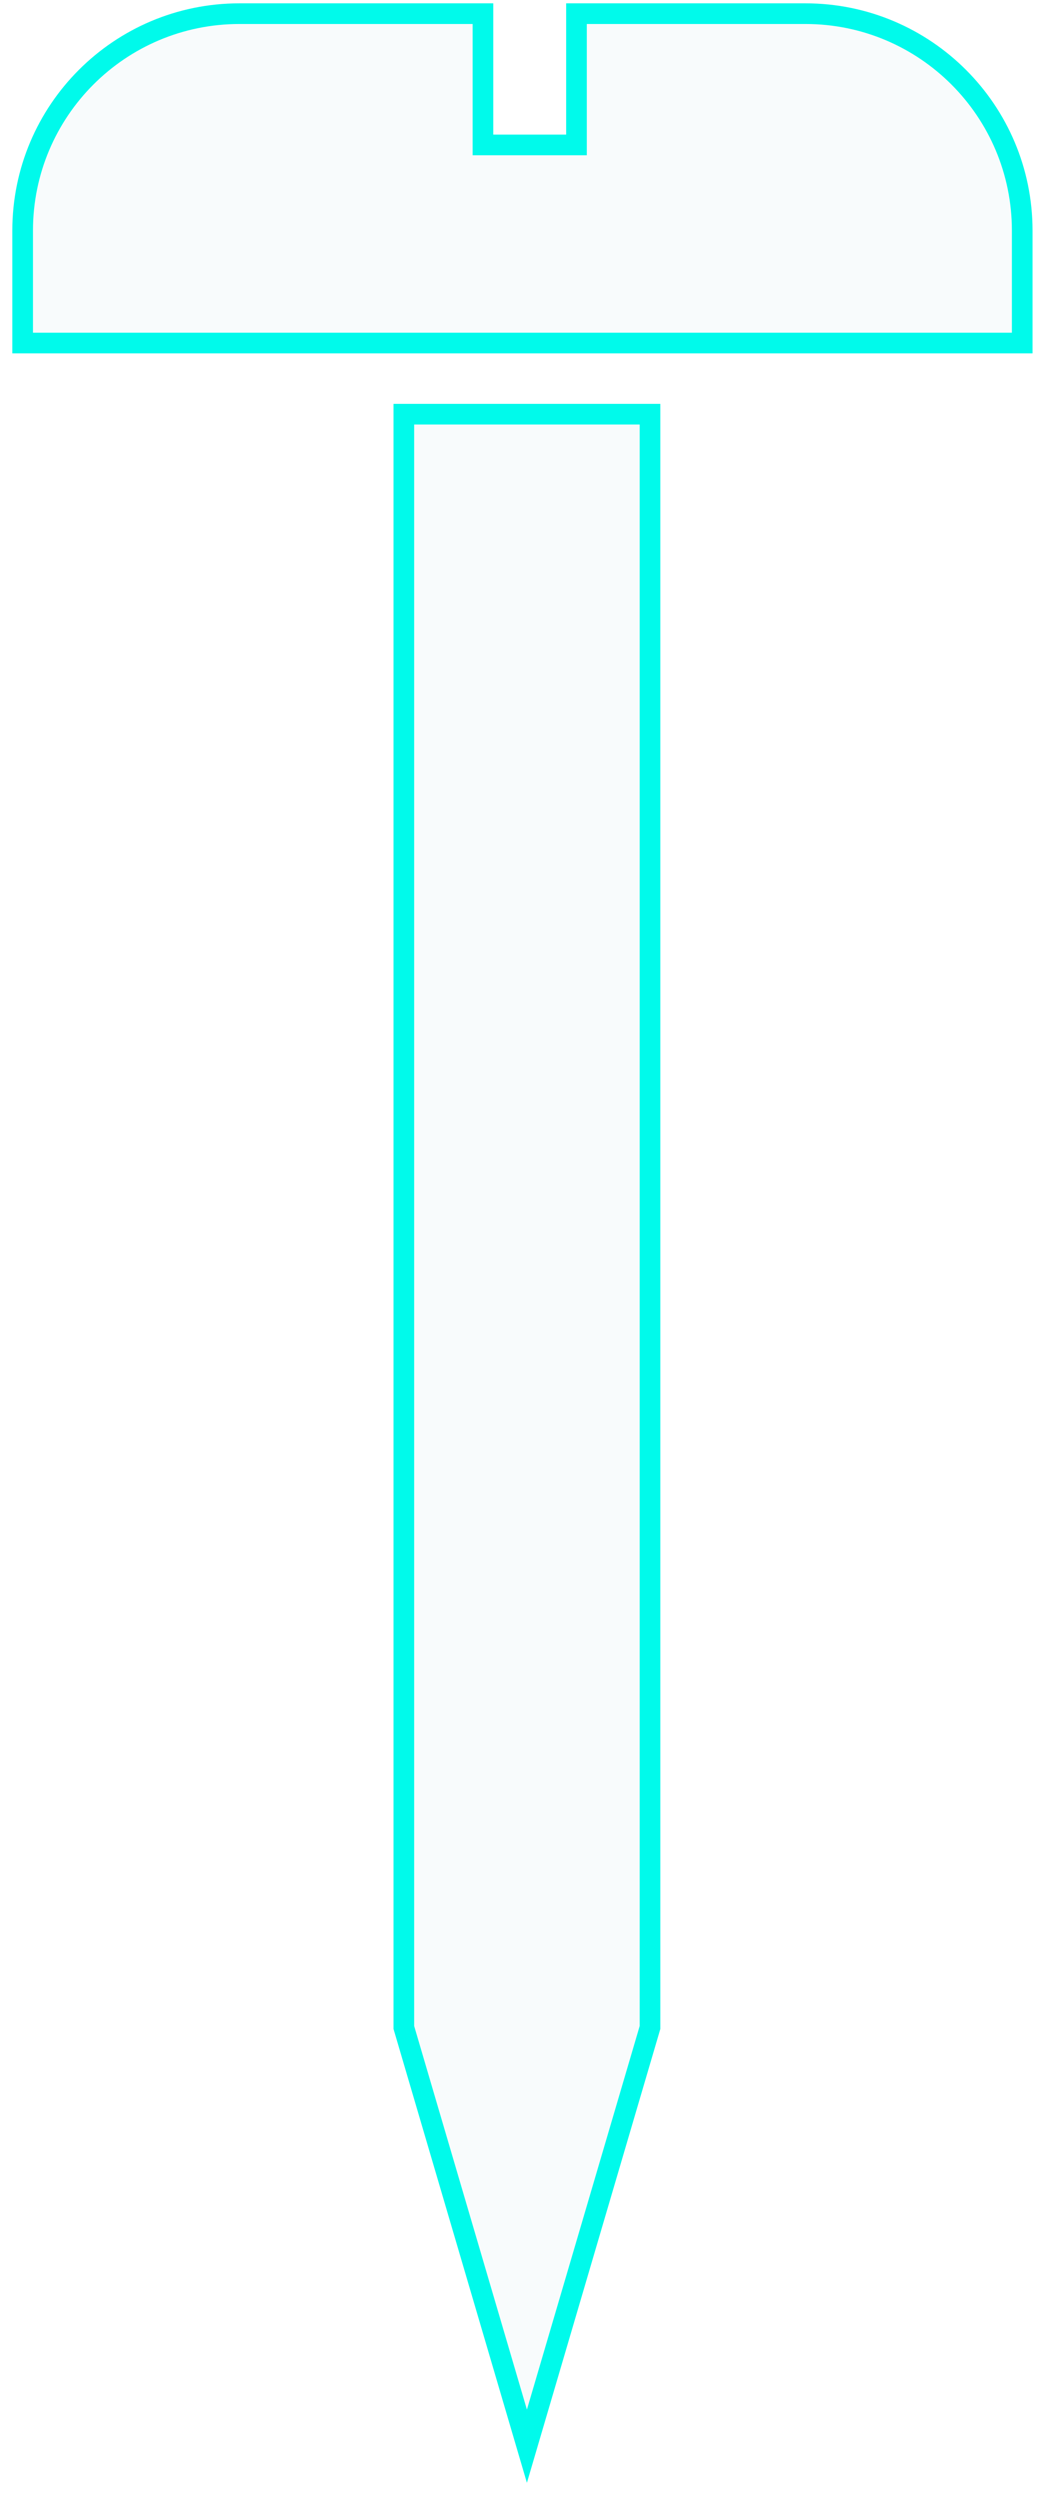 <svg width="51" height="121" viewBox="0 0 51 121" fill="none" xmlns="http://www.w3.org/2000/svg">
<path d="M27.421 7.014H27.921V6.514V0.661H39.009C44.808 0.661 49.509 5.362 49.509 11.161V16.602H1.097V11.161C1.097 5.362 5.798 0.661 11.597 0.661H23.391V6.514V7.014H23.891H27.421ZM19.559 20.046H31.482V98.124L25.52 118.389L19.559 98.124V20.046Z" fill="#BDD5DD" fill-opacity="0.1" stroke="#00FAEB"/>
</svg>
